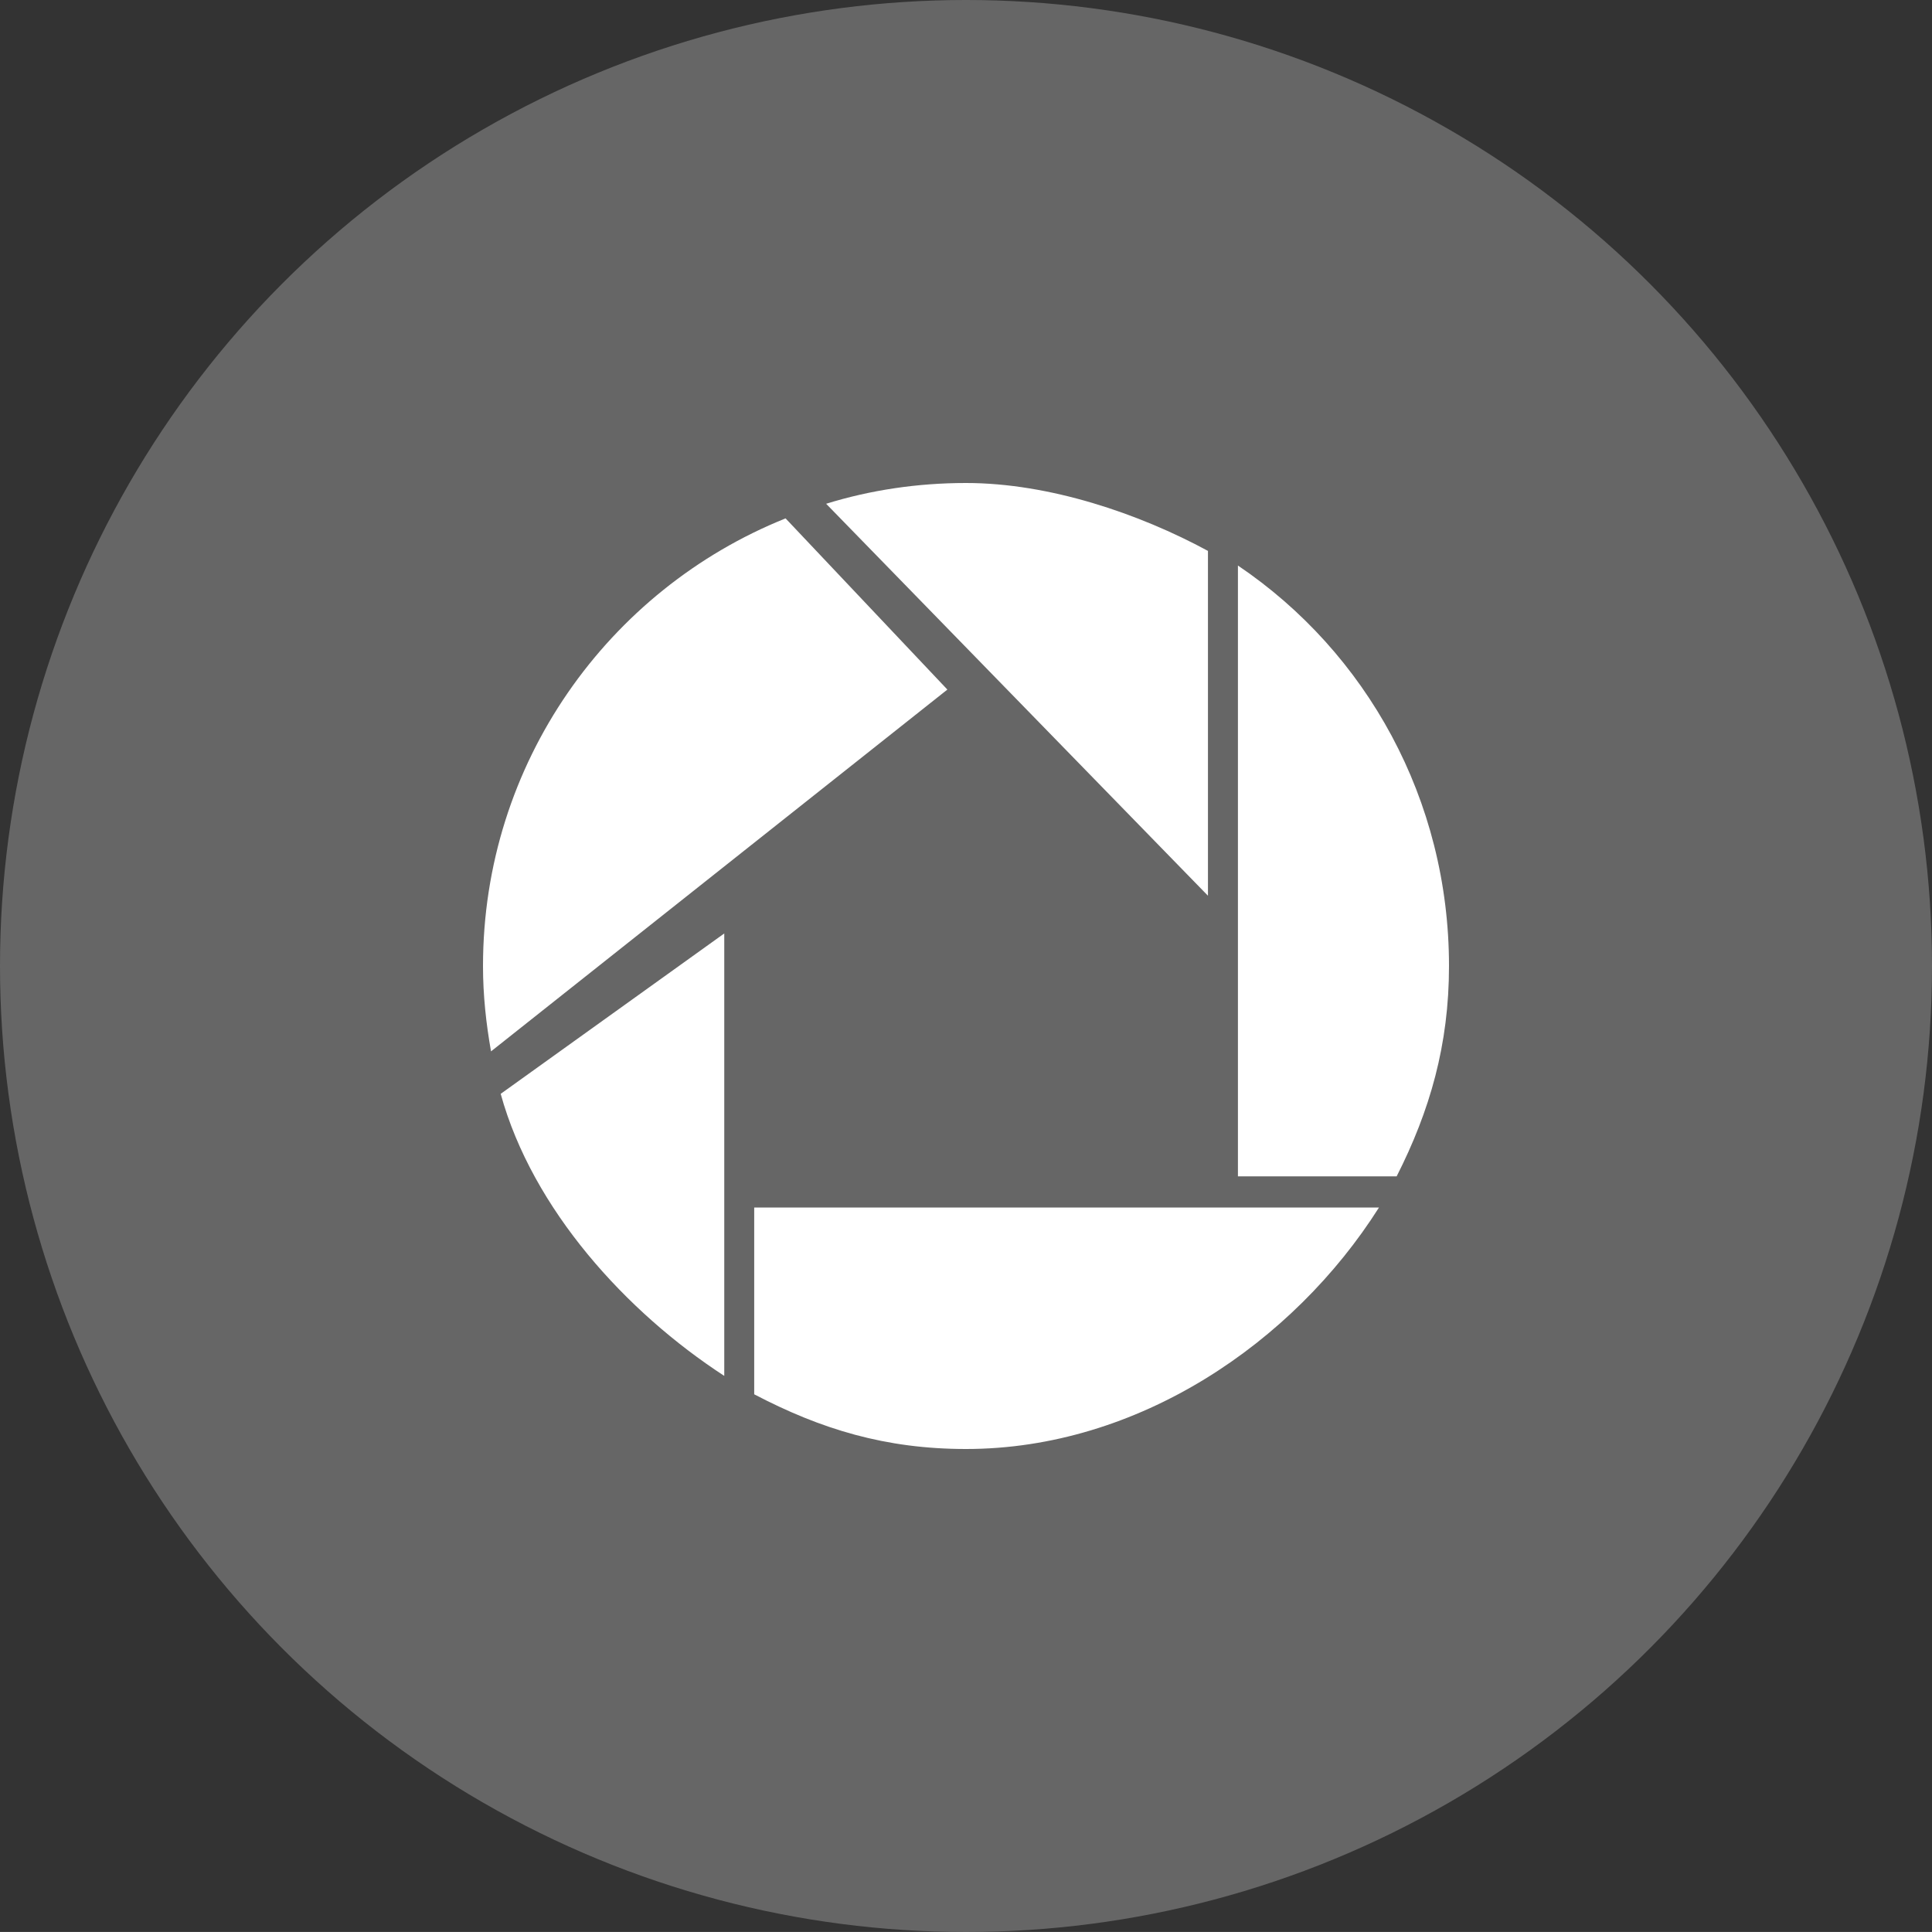 <?xml version="1.0" encoding="iso-8859-1"?>
<!-- Generator: Adobe Illustrator 16.0.0, SVG Export Plug-In . SVG Version: 6.00 Build 0)  -->
<!DOCTYPE svg PUBLIC "-//W3C//DTD SVG 1.1//EN" "http://www.w3.org/Graphics/SVG/1.1/DTD/svg11.dtd">
<svg version="1.1" id="Layer_1" xmlns="http://www.w3.org/2000/svg" xmlns:xlink="http://www.w3.org/1999/xlink" x="0px" y="0px"
	 width="64px" height="63.999px" viewBox="0 0 64 63.999" style="enable-background:new 0 0 64 63.999;" xml:space="preserve">
<rect x="0" y="0" width="64" height="63.999" fill="#333333" stroke="none"/>
<g id="Shape_20_">
	<g>
		<circle style="fill:#666666;" cx="32" cy="32" r="32"/>
	</g>
</g>
<g id="Picasa_Logo">
	<g>
		<path style="fill-rule:evenodd;clip-rule:evenodd;fill:#FFFFFF;" d="M40.016,18.25C37.742,17.017,34.766,16,32,16
			c-1.609,0-3.172,0.235-4.633,0.688l12.648,12.984V18.25z M26.023,17.172C20.148,19.531,16,25.281,16,32
			c0,0.97,0.102,1.905,0.266,2.828l15.117-11.985L26.023,17.172z M41.008,18.734v20.234h5.258C47.367,36.797,48,34.609,48,32
			C48,26.484,45.266,21.609,41.008,18.734z M23.992,45.578V30.922l-7.406,5.313C17.641,40.063,20.75,43.469,23.992,45.578z
			 M29.992,40.001h-1.68h-3.328v6.187C27.195,47.345,29.336,48,32,48c5.695,0,10.844-3.516,13.68-7.999h-5.305H29.992z"/>
	</g>
</g>
<g>
</g>
<g>
</g>
<g>
</g>
<g>
</g>
<g>
</g>
<g>
</g>
<g>
</g>
<g>
</g>
<g>
</g>
<g>
</g>
<g>
</g>
<g>
</g>
<g>
</g>
<g>
</g>
<g>
</g>
</svg>
